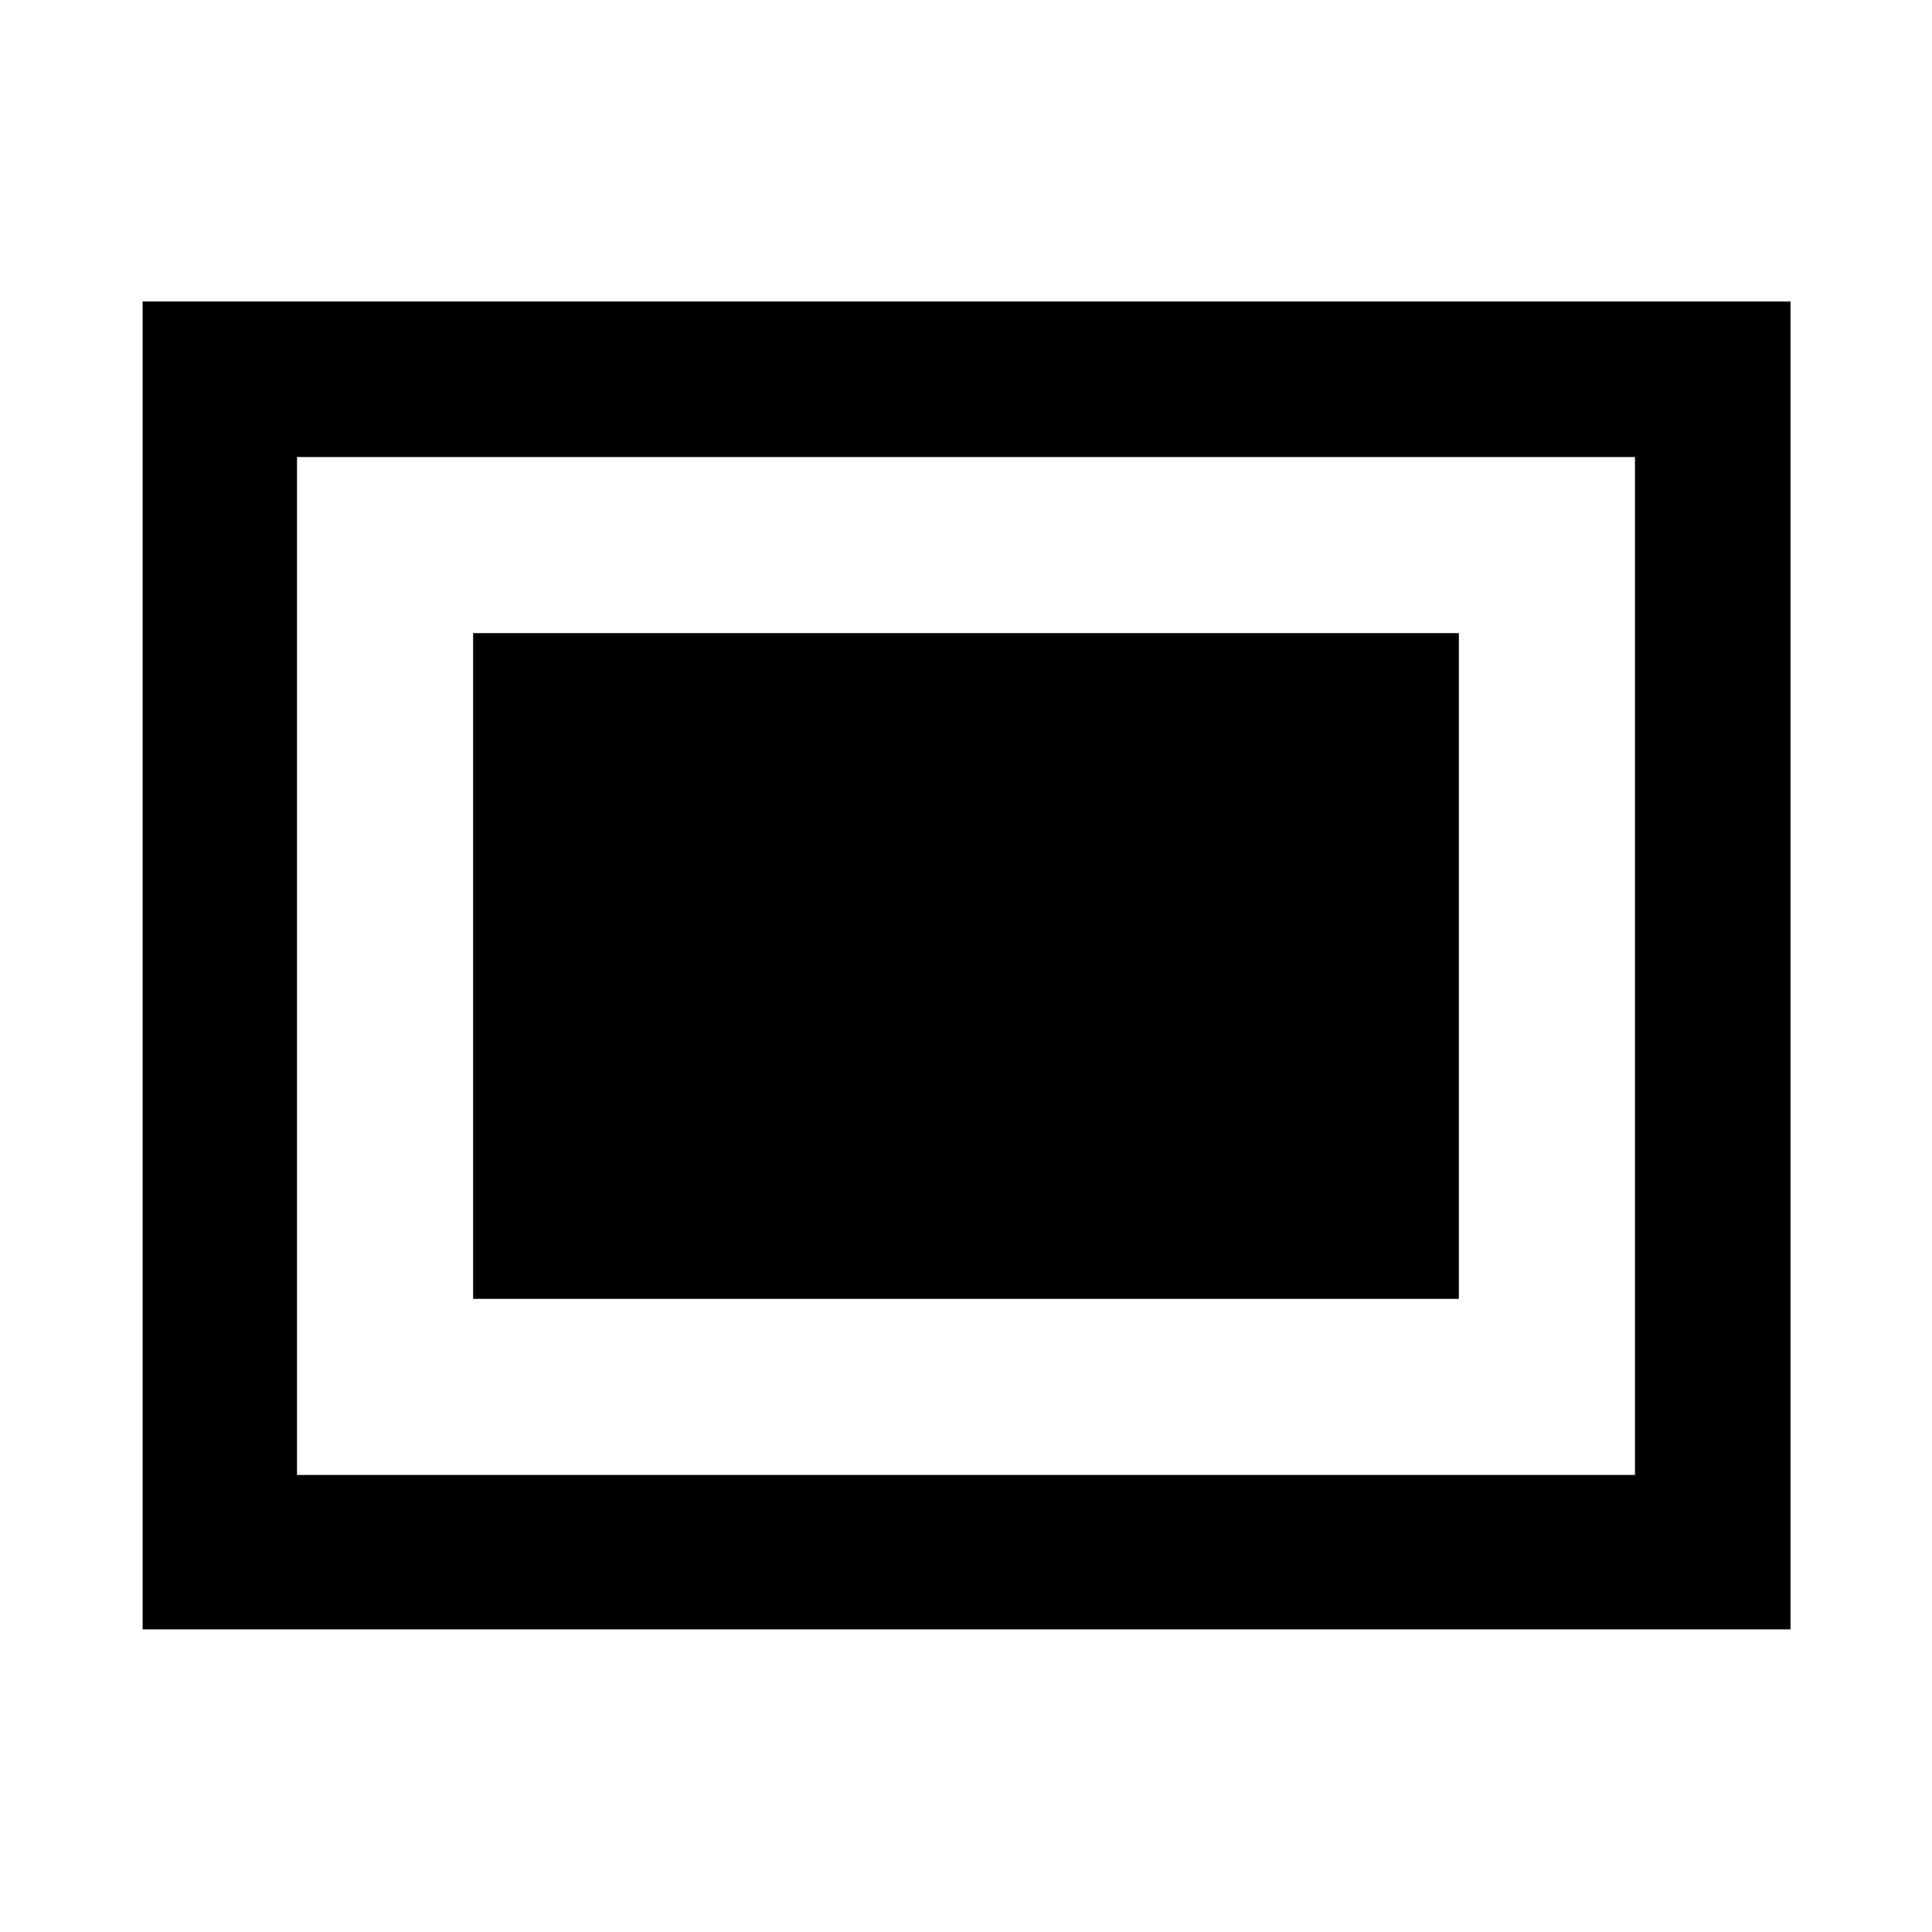 <svg xmlns="http://www.w3.org/2000/svg" height="48" viewBox="0 -960 960 960" width="48"><path d="M235.09-314.59h489.82v-330.82H235.09v330.82ZM70.87-150.37V-810.2H889.7v659.83H70.87Zm76.72-76.72h664.82v-505.82H147.59v505.82Zm0 0v-505.82 505.82Z"/></svg>